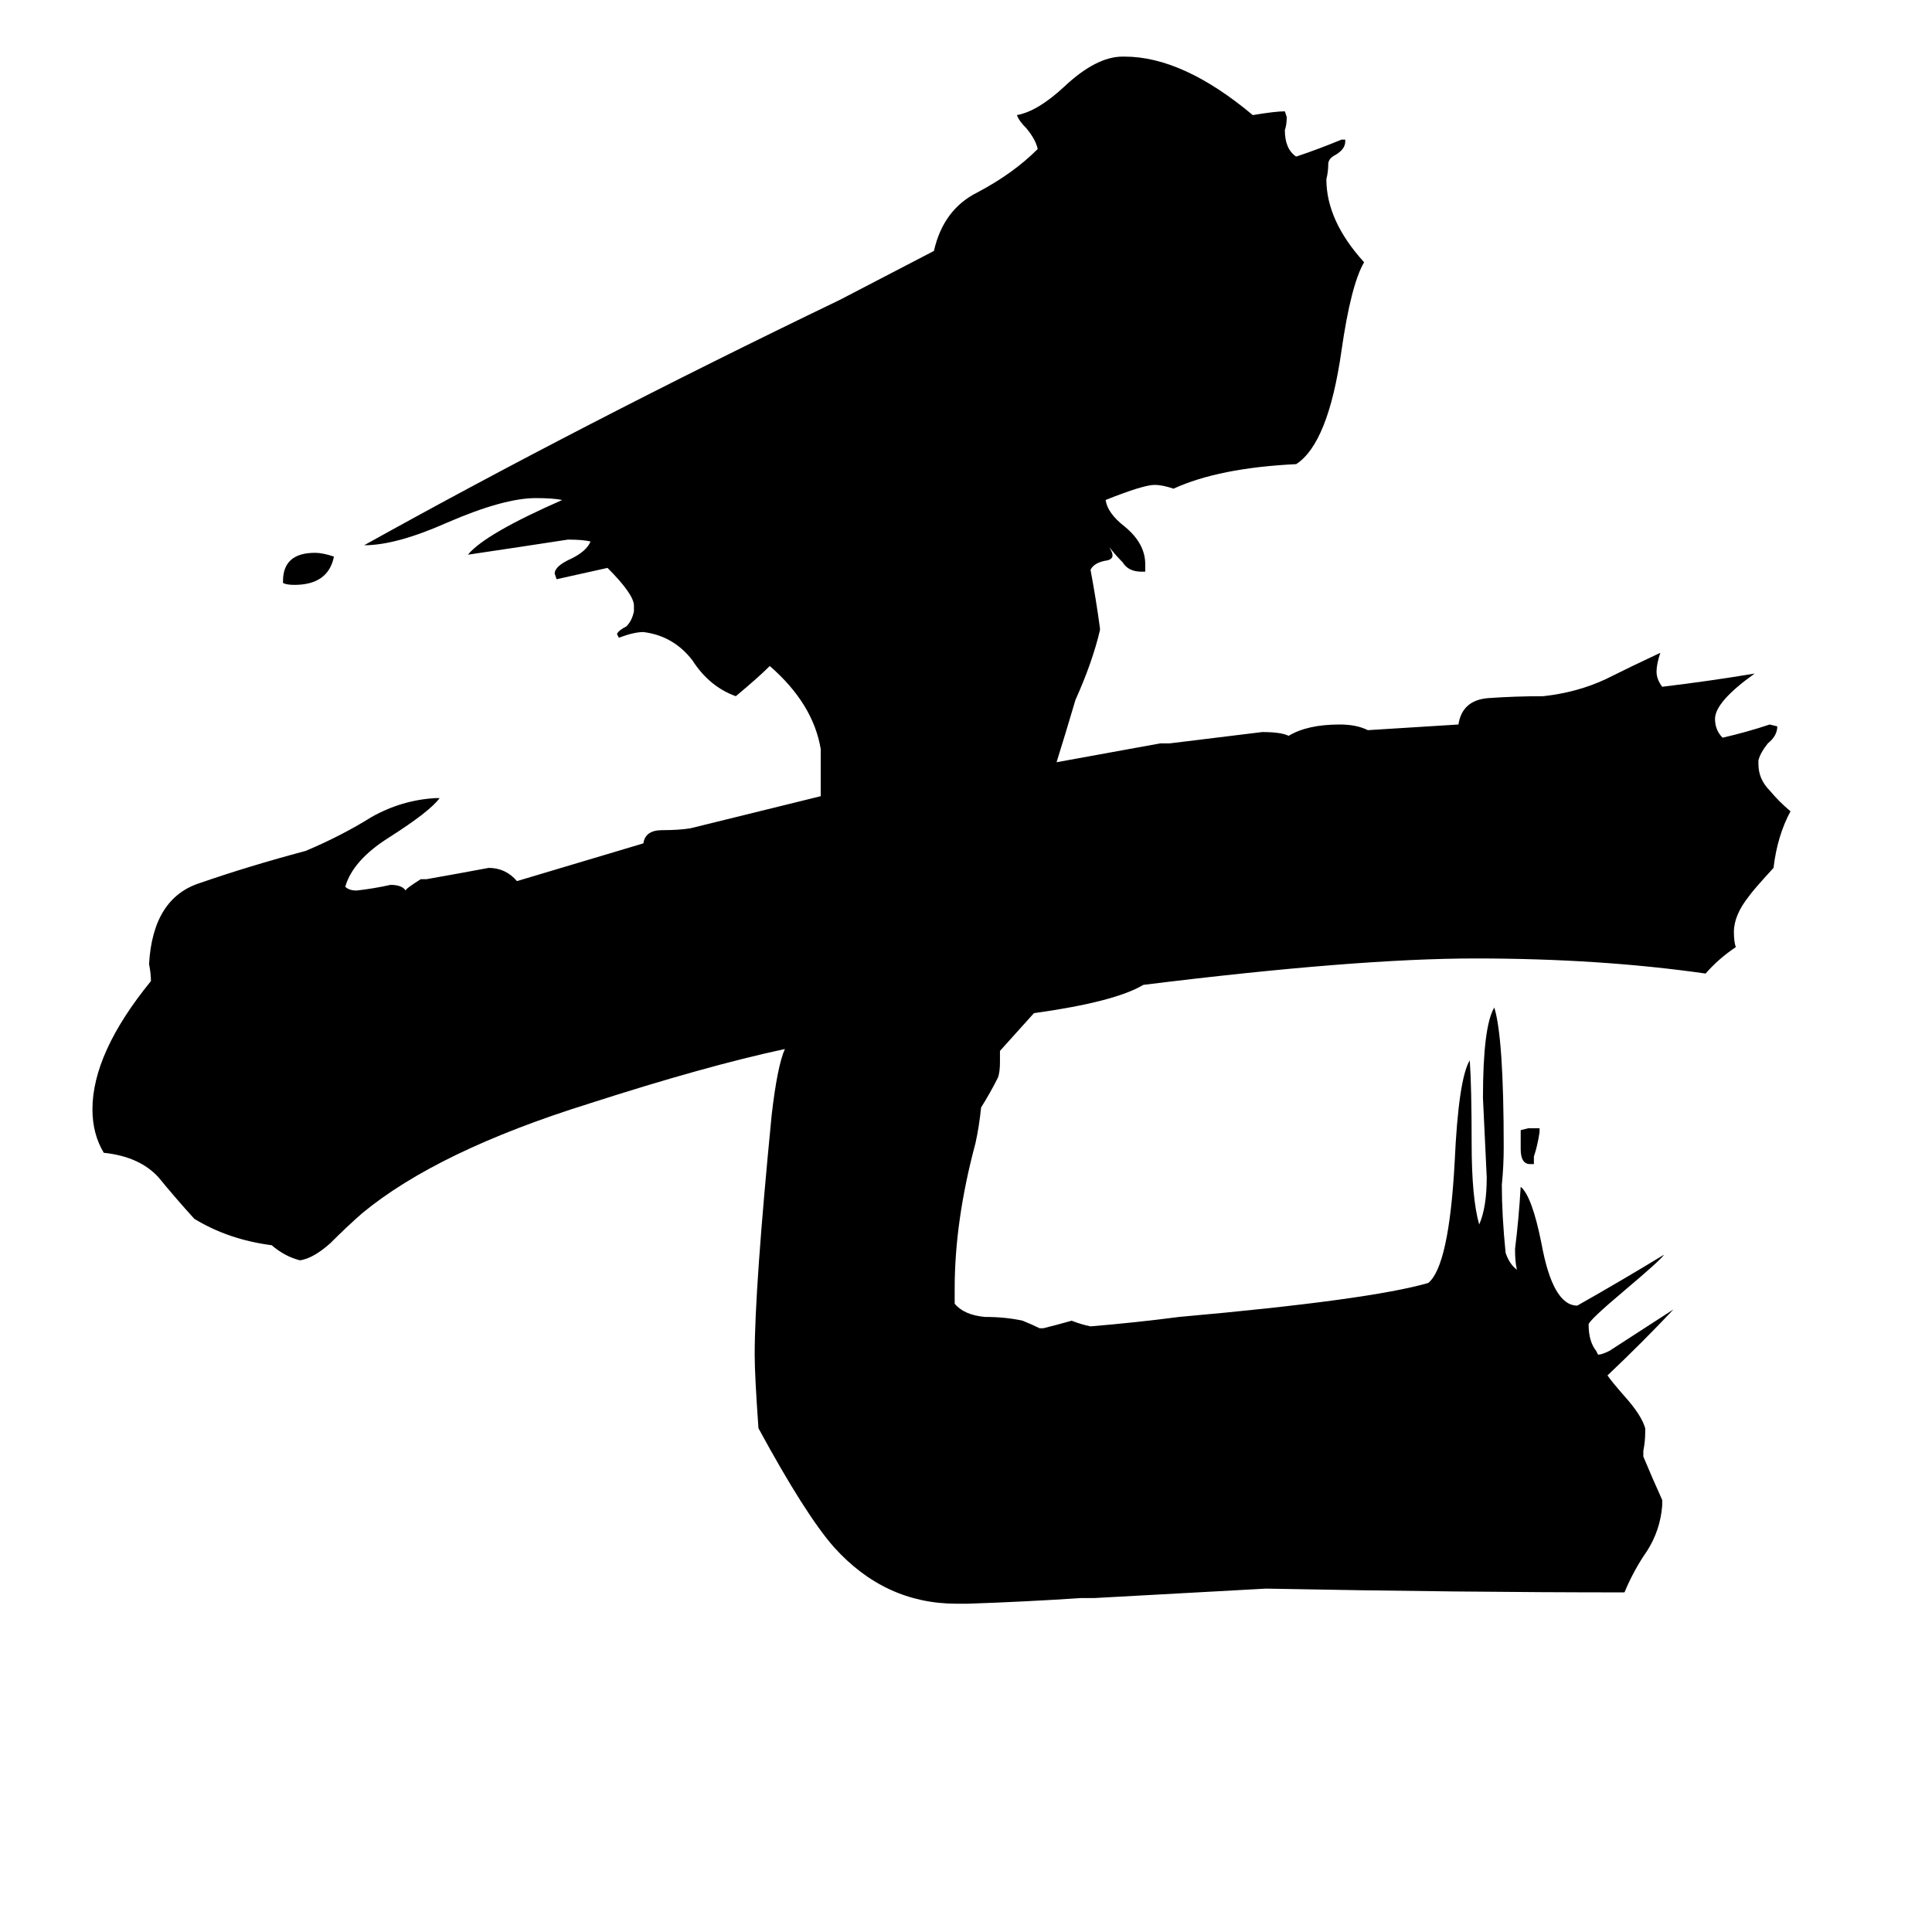 <svg xmlns="http://www.w3.org/2000/svg" viewBox="0 -800 1024 1024">
	<path fill="#000000" d="M813 -187V-183H811Q806 -183 806 -191V-201L810 -202H816V-200Q815 -193 813 -187ZM150 -491V-492Q150 -507 167 -507Q171 -507 177 -505Q174 -490 156 -490Q152 -490 150 -491ZM588 -510L589 -508Q591 -504 587 -503Q580 -502 578 -498Q581 -482 583 -467V-466Q579 -449 570 -429Q565 -412 560 -396L615 -406H620Q645 -409 669 -412Q679 -412 683 -410Q693 -416 710 -416Q719 -416 725 -413L773 -416Q775 -429 789 -430Q803 -431 818 -431Q836 -433 851 -440Q865 -447 880 -454Q878 -448 878 -444Q878 -440 881 -436Q906 -439 930 -443Q909 -428 909 -419Q909 -413 913 -409Q926 -412 938 -416L942 -415Q942 -410 937 -406Q933 -401 932 -397V-395Q932 -387 938 -381Q943 -375 949 -370Q942 -357 940 -340Q929 -328 927 -325Q919 -315 919 -306Q919 -301 920 -298Q911 -292 904 -284Q848 -292 782 -292Q719 -292 606 -278Q591 -269 548 -263Q539 -253 530 -243V-237Q530 -232 529 -229Q525 -221 520 -213Q519 -203 517 -194Q506 -153 506 -117V-109Q511 -103 522 -102Q533 -102 542 -100Q547 -98 551 -96H553Q561 -98 568 -100Q573 -98 578 -97Q602 -99 625 -102Q726 -111 757 -120Q768 -129 771 -184Q773 -228 779 -238Q780 -224 780 -194Q780 -165 784 -151Q788 -160 788 -176Q787 -197 786 -218Q786 -256 792 -266Q797 -250 797 -192Q797 -182 796 -172Q796 -156 798 -136Q800 -130 804 -127Q803 -131 803 -138Q805 -154 806 -171Q812 -166 817 -141Q823 -108 836 -108Q859 -121 882 -135Q880 -132 861 -116Q842 -100 842 -98Q842 -89 846 -84L847 -82Q849 -82 853 -84L887 -106Q870 -88 852 -71Q854 -68 861 -60Q870 -50 872 -43V-41Q872 -36 871 -31V-28Q876 -16 881 -5V-2Q880 11 873 22Q866 32 861 44Q775 44 671 42L580 47H573Q543 49 513 50H507Q469 50 442 20Q427 3 402 -43Q400 -71 400 -82Q400 -117 409 -209Q412 -235 416 -244Q374 -235 312 -215Q232 -190 192 -157Q184 -150 175 -141Q166 -133 159 -132Q151 -134 144 -140Q121 -143 103 -154Q93 -165 84 -176Q74 -187 55 -189Q49 -199 49 -212Q49 -242 80 -280Q80 -284 79 -289Q81 -324 106 -332Q132 -341 162 -349Q181 -357 197 -367Q213 -376 231 -377H233Q228 -370 206 -356Q187 -344 183 -330Q185 -328 189 -328Q198 -329 207 -331Q213 -331 215 -328Q215 -329 223 -334H226Q243 -337 259 -340Q268 -340 274 -333L341 -353Q342 -360 351 -360Q360 -360 366 -361Q370 -362 435 -378V-403Q431 -427 408 -447Q402 -441 390 -431Q376 -436 367 -450Q357 -463 341 -465Q336 -465 328 -462L327 -464Q328 -466 332 -468Q335 -471 336 -476V-479Q336 -485 322 -499L295 -493L294 -496Q294 -500 303 -504Q311 -508 313 -513Q309 -514 301 -514Q275 -510 248 -506Q257 -517 298 -535Q293 -536 284 -536Q267 -536 237 -523Q210 -511 193 -511Q308 -575 445 -641L495 -667Q500 -689 518 -698Q537 -708 550 -721Q549 -726 544 -732Q540 -736 539 -739Q550 -741 564 -754Q581 -770 595 -770H596Q627 -770 664 -739Q676 -741 681 -741L682 -738Q682 -734 681 -731Q681 -721 687 -717Q699 -721 711 -726H713V-725Q713 -721 708 -718Q704 -716 704 -713Q704 -709 703 -705Q703 -683 723 -661Q716 -649 711 -614Q704 -565 687 -554Q646 -552 622 -541Q616 -543 612 -543Q606 -543 586 -535Q587 -528 596 -521Q607 -512 607 -501V-497H605Q598 -497 595 -502Q591 -506 588 -510Z"/>
</svg>